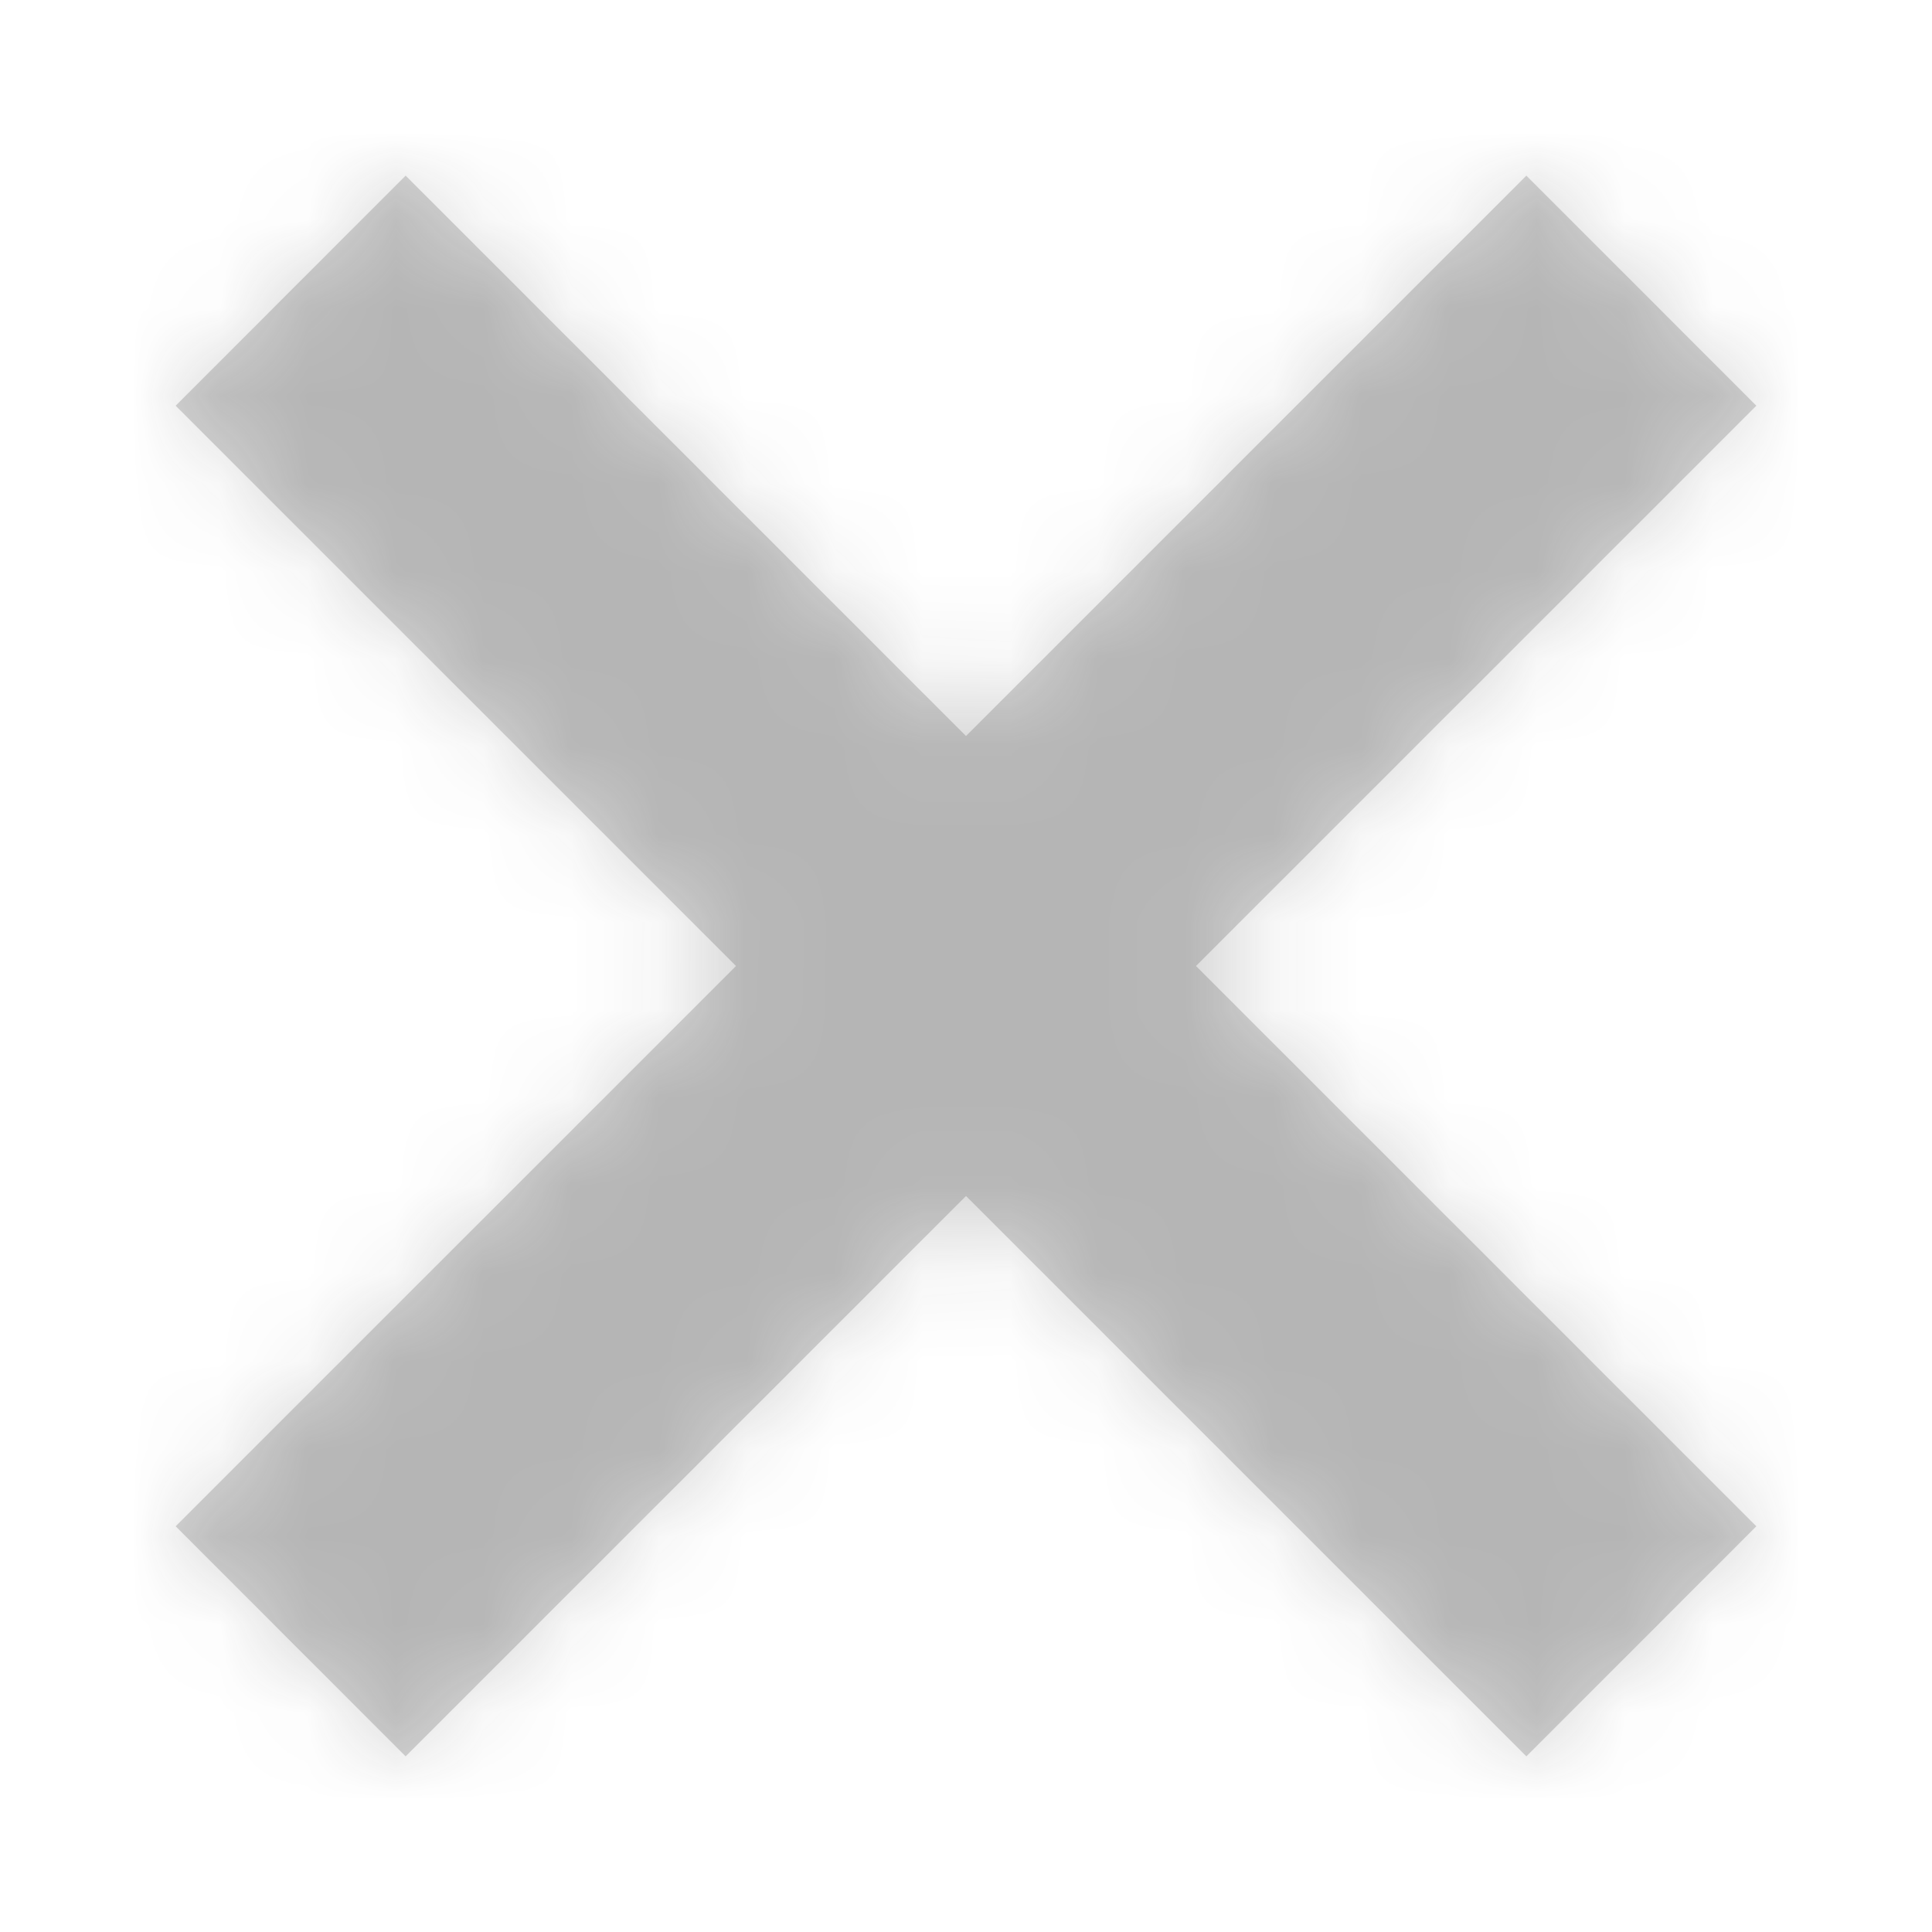 <svg xmlns="http://www.w3.org/2000/svg" xmlns:xlink="http://www.w3.org/1999/xlink" width="22" height="22" viewBox="0 0 22 22"><defs><path id="a" d="M17.381 2L11 8.381 4.619 2 2 4.62 8.381 11 2 17.38 4.619 20 11 13.619 17.381 20 20 17.38 13.619 11 20 4.62z"/></defs><g fill="none" fill-rule="evenodd"><mask id="b" fill="#fff"><use xlink:href="#a"/></mask><use fill="rgba(51, 51, 51, 0.2)" xlink:href="#a"/><g fill="rgba(51, 51, 51, 0.2)" mask="url(#b)"><path d="M0 0h22v22H0z"/></g></g></svg>